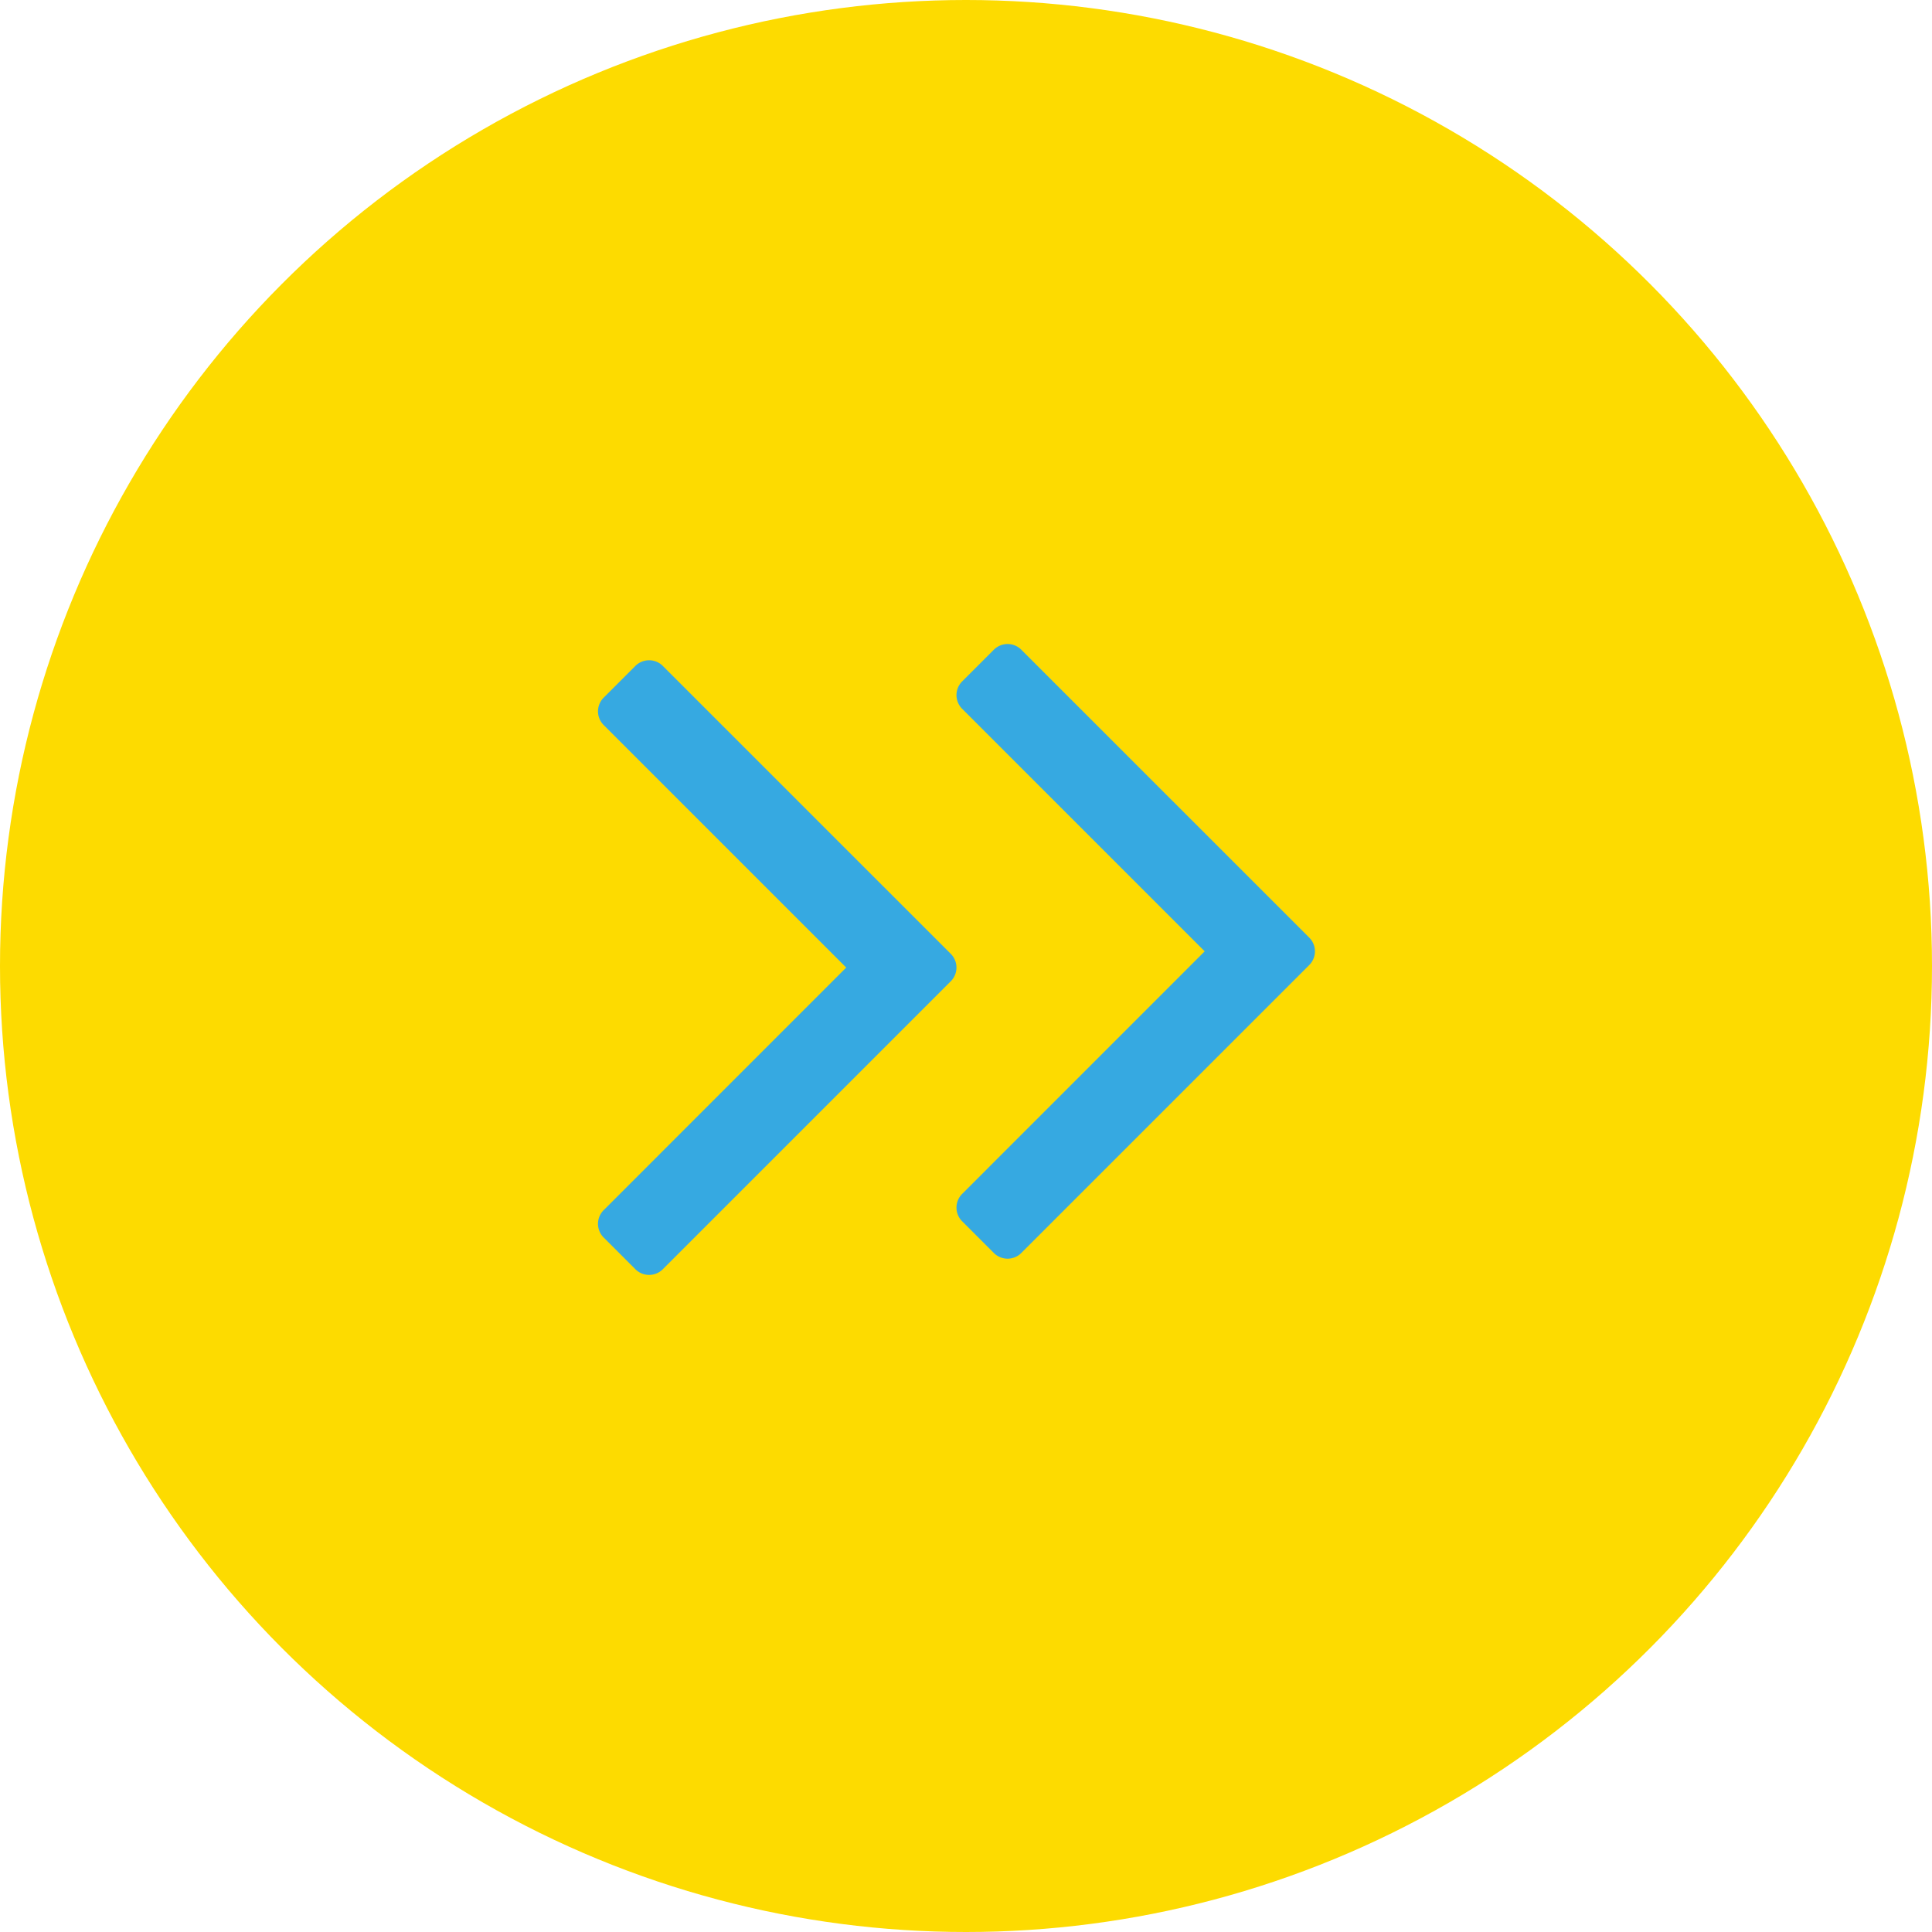 <svg xmlns="http://www.w3.org/2000/svg" width="42" height="42" viewBox="0 0 42 42">
  <g id="Grupo_10747" data-name="Grupo 10747" transform="translate(-62 -624)">
    <circle id="Elipse_179" data-name="Elipse 179" cx="21" cy="21" r="21" transform="translate(62 624)" fill="#fddb00"/>
    <g id="Flechas" transform="translate(75 638)">
      <path id="angle-left" d="M.366,6.877A.423.423,0,0,0,.5,7.185l5.262,5.262L.5,17.71a.421.421,0,0,0,0,.616l.669.669a.422.422,0,0,0,.616,0l6.24-6.24a.422.422,0,0,0,0-.616L1.785,5.9a.422.422,0,0,0-.616,0L.5,6.569a.423.423,0,0,0-.134.308Z" transform="translate(-0.366 -5.413)" fill="#36a9e1"/>
      <path id="angle-left-2" data-name="angle-left" d="M.366,6.877A.423.423,0,0,0,.5,7.185l5.262,5.262L.5,17.71a.421.421,0,0,0,0,.616l.669.669a.422.422,0,0,0,.616,0l6.24-6.24a.422.422,0,0,0,0-.616L1.785,5.9a.422.422,0,0,0-.616,0L.5,6.569a.423.423,0,0,0-.134.308Z" transform="translate(7.427 -5.766)" fill="#36a9e1"/>
    </g>
  </g>
</svg>
